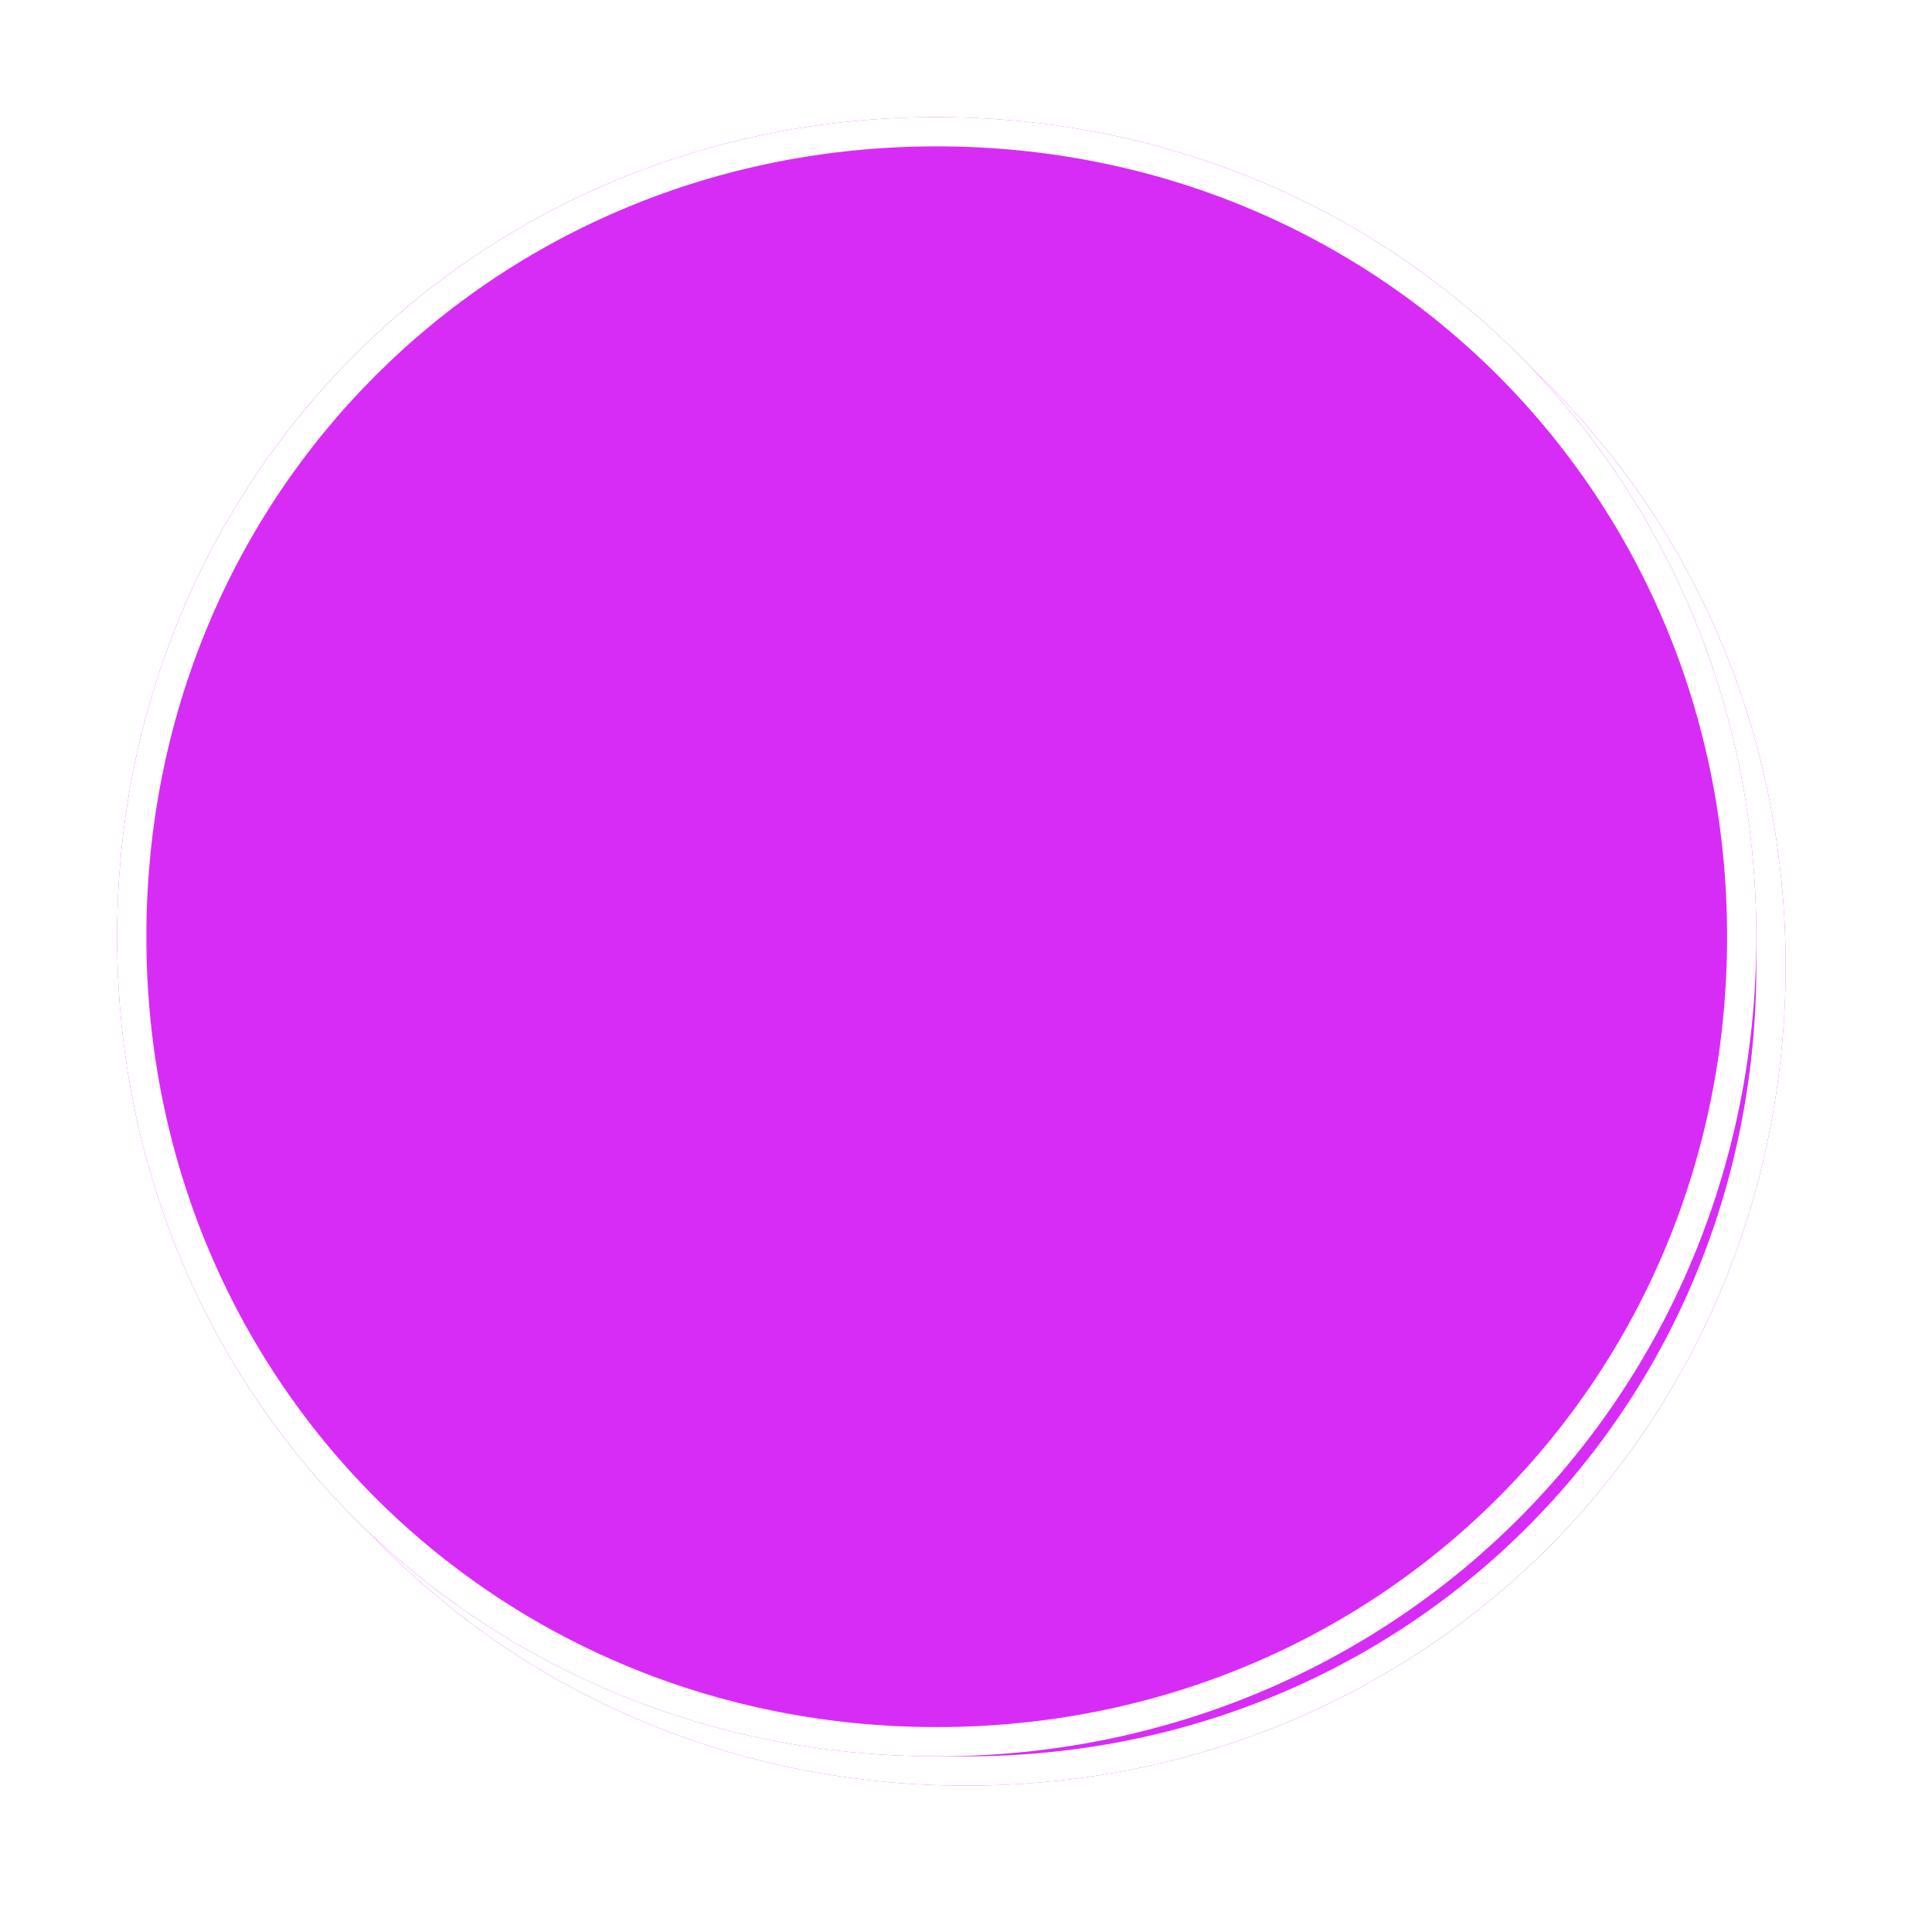 ﻿<?xml version="1.0" encoding="utf-8"?>
<svg version="1.1" xmlns:xlink="http://www.w3.org/1999/xlink" width="66px" height="66px" xmlns="http://www.w3.org/2000/svg">
  <defs>
    <filter x="291px" y="189px" width="66px" height="66px" filterUnits="userSpaceOnUse" id="filter32">
      <feOffset dx="1" dy="1" in="SourceAlpha" result="shadowOffsetInner" />
      <feGaussianBlur stdDeviation="2.5" in="shadowOffsetInner" result="shadowGaussian" />
      <feComposite in2="shadowGaussian" operator="atop" in="SourceAlpha" result="shadowComposite" />
      <feColorMatrix type="matrix" values="0 0 0 0 0  0 0 0 0 0  0 0 0 0 0  0 0 0 0.698 0  " in="shadowComposite" />
    </filter>
    <g id="widget33">
      <path d="M 323 193  C 338.68 193  351 205.32  351 221  C 351 236.68  338.68 249  323 249  C 307.32 249  295 236.68  295 221  C 295 205.32  307.32 193  323 193  Z " fill-rule="nonzero" fill="#d72cf6" stroke="none" />
      <path d="M 323 193.5  C 338.4 193.5  350.5 205.6  350.5 221  C 350.5 236.4  338.4 248.5  323 248.5  C 307.6 248.5  295.5 236.4  295.5 221  C 295.5 205.6  307.6 193.5  323 193.5  Z " stroke-width="1" stroke="#ffffff" fill="none" />
    </g>
  </defs>
  <g transform="matrix(1 0 0 1 -291 -189 )">
    <use xlink:href="#widget33" filter="url(#filter32)" />
    <use xlink:href="#widget33" />
  </g>
</svg>